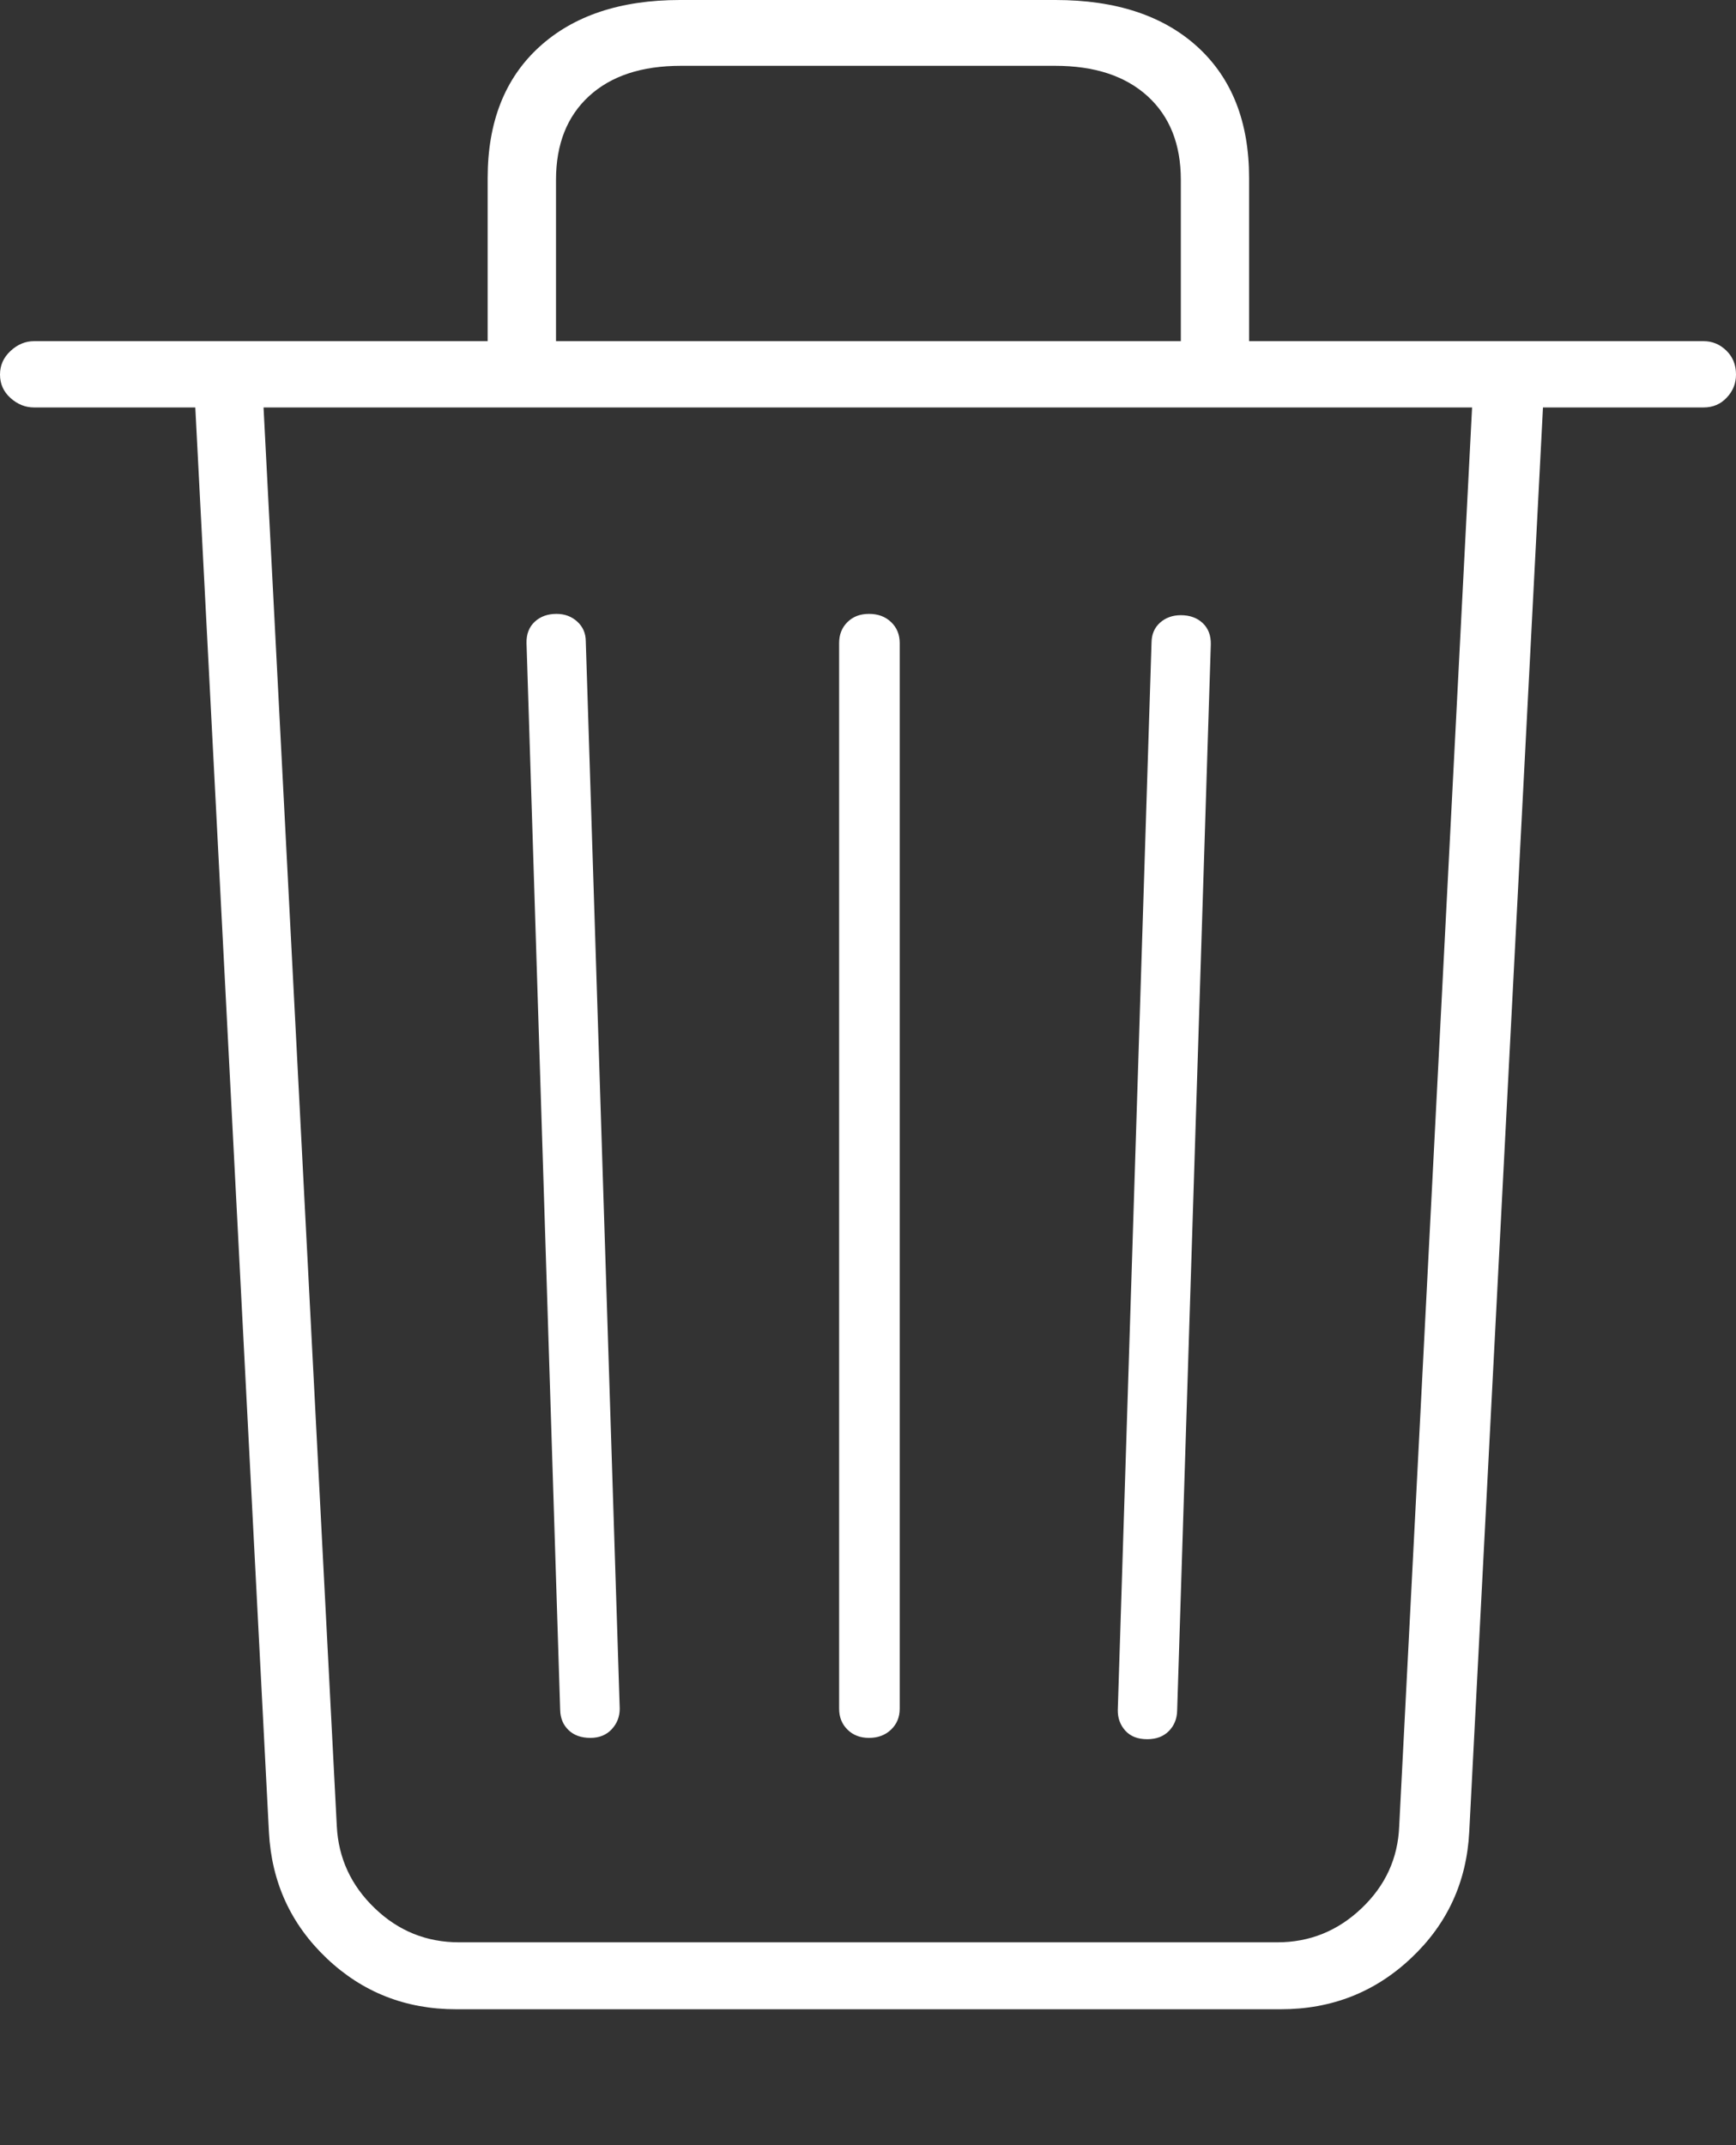 <?xml version="1.0" encoding="UTF-8"?>
<!--Generator: Apple Native CoreSVG 175-->
<!DOCTYPE svg
PUBLIC "-//W3C//DTD SVG 1.1//EN"
       "http://www.w3.org/Graphics/SVG/1.1/DTD/svg11.dtd">
<svg version="1.1" xmlns="http://www.w3.org/2000/svg" xmlns:xlink="http://www.w3.org/1999/xlink" width="18.365" height="22.685">
 <rect width="100%" height="100%" fill="#333333" stroke="none"/>
 <g>
  <rect height="22.685" opacity="0" width="18.365" x="0" y="0"/>
  <path d="M4.826 21.249L13.549 21.249Q14.355 21.249 14.928 20.708Q15.502 20.168 15.543 19.373L16.323 4.309L18.022 4.309Q18.17 4.309 18.267 4.205Q18.365 4.102 18.365 3.961Q18.365 3.806 18.262 3.707Q18.16 3.608 18.022 3.608L0.36 3.608Q0.222 3.608 0.111 3.712Q0 3.815 0 3.961Q0 4.109 0.111 4.209Q0.222 4.309 0.36 4.309L2.066 4.309L2.845 19.376Q2.887 20.17 3.456 20.71Q4.024 21.249 4.826 21.249ZM4.857 20.541Q4.339 20.541 3.964 20.18Q3.589 19.82 3.563 19.313L2.788 4.309L15.573 4.309L14.802 19.313Q14.782 19.822 14.404 20.181Q14.026 20.541 13.512 20.541ZM6.246 18.379Q6.386 18.379 6.471 18.288Q6.556 18.197 6.556 18.07L6.197 6.784Q6.197 6.656 6.107 6.574Q6.017 6.492 5.887 6.492Q5.747 6.492 5.657 6.575Q5.567 6.659 5.57 6.801L5.926 18.084Q5.929 18.214 6.014 18.296Q6.099 18.379 6.246 18.379ZM9.193 18.379Q9.336 18.379 9.427 18.291Q9.518 18.204 9.518 18.07L9.518 6.801Q9.518 6.666 9.427 6.579Q9.336 6.492 9.193 6.492Q9.053 6.492 8.965 6.579Q8.877 6.666 8.877 6.801L8.877 18.07Q8.877 18.204 8.965 18.291Q9.053 18.379 9.193 18.379ZM12.136 18.393Q12.28 18.393 12.365 18.307Q12.45 18.221 12.453 18.091L12.809 6.815Q12.812 6.673 12.723 6.589Q12.634 6.506 12.492 6.506Q12.362 6.506 12.273 6.584Q12.184 6.663 12.182 6.794L11.825 18.084Q11.823 18.211 11.904 18.302Q11.986 18.393 12.136 18.393ZM5.159 3.95L5.882 3.95L5.882 1.902Q5.882 1.337 6.232 1.016Q6.581 0.696 7.203 0.696L11.163 0.696Q11.786 0.696 12.139 1.016Q12.492 1.337 12.492 1.902L12.492 3.95L13.214 3.95L13.214 1.882Q13.214 0.996 12.671 0.498Q12.127 0 11.165 0L7.194 0Q6.247 0 5.703 0.498Q5.159 0.996 5.159 1.882Z" fill="#ffffff"/>
 </g>
</svg>
